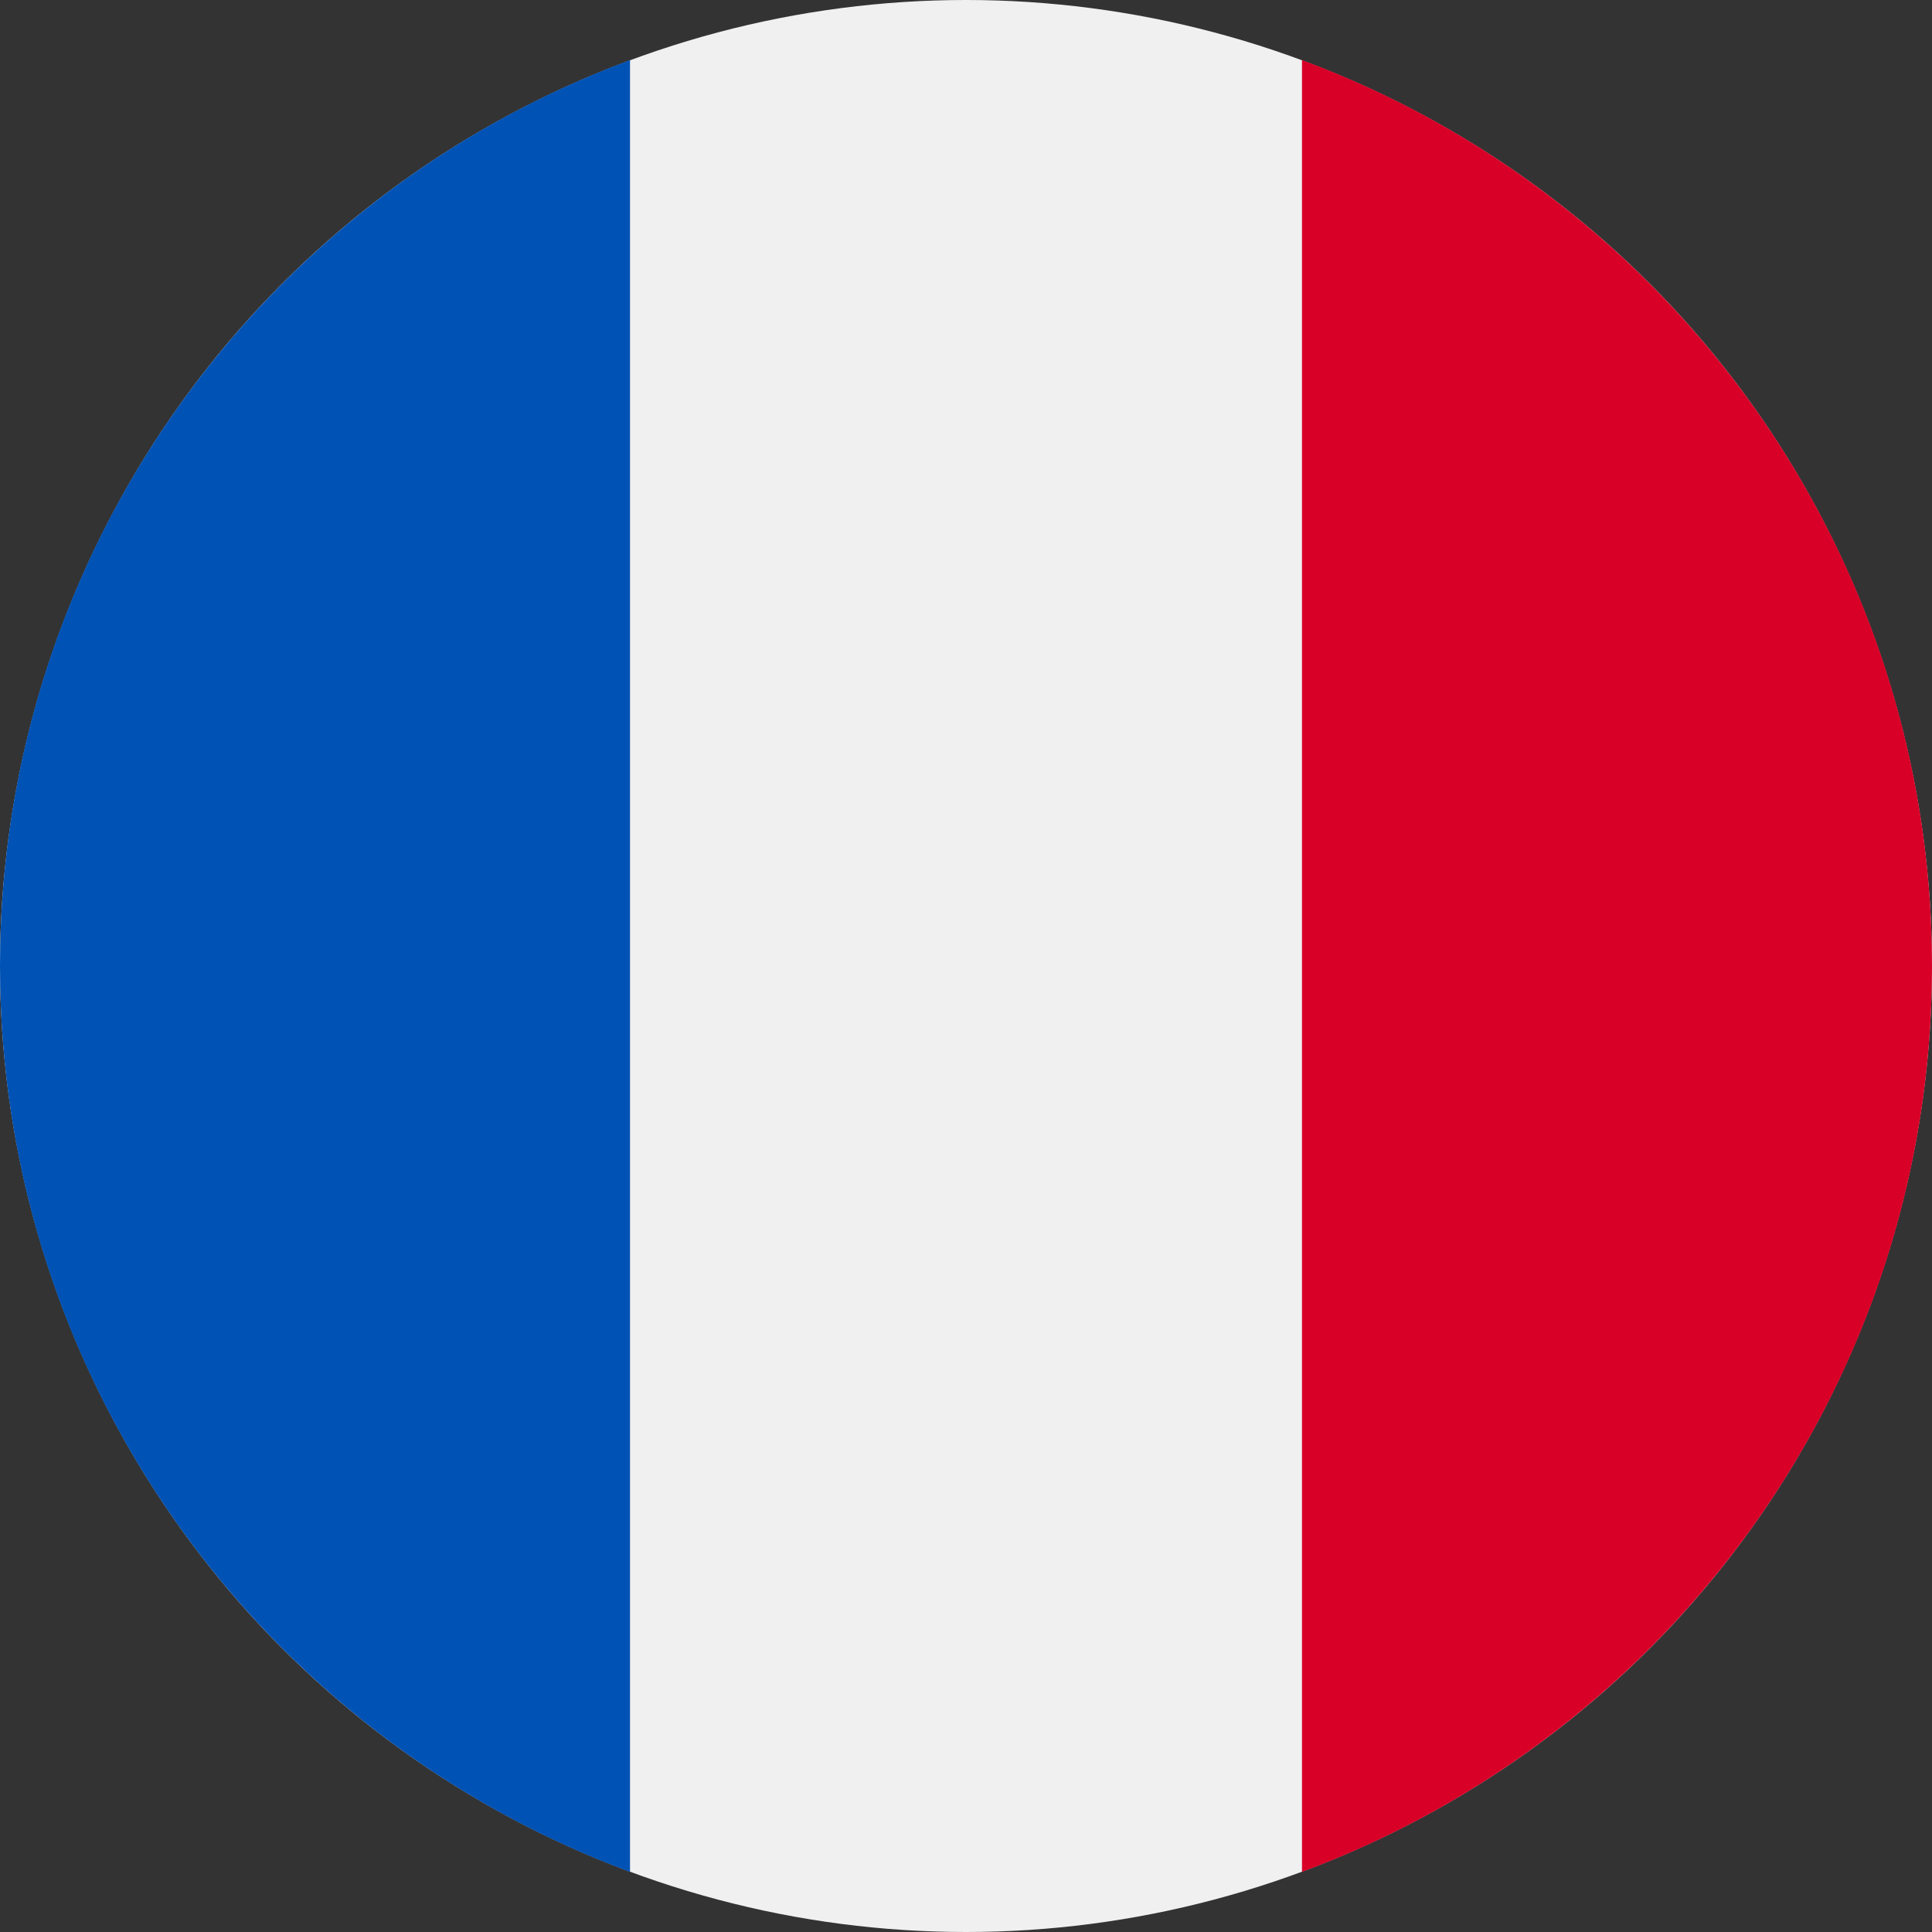 <?xml version="1.0" encoding="utf-8"?>
<!-- Generator: Adobe Illustrator 28.4.1, SVG Export Plug-In . SVG Version: 6.00 Build 0)  -->
<svg version="1.0" id="katman_1" xmlns="http://www.w3.org/2000/svg" xmlns:xlink="http://www.w3.org/1999/xlink" x="0px" y="0px"
	 viewBox="0 0 512 512" style="enable-background:new 0 0 512 512;" xml:space="preserve">
<rect x="0" y="0" width="512" height="512" fill="#333333" stroke="none"/>
<style type="text/css">
	.st0{fill:#F0F0F0;}
	.st1{fill:#D80027;}
	.st2{fill:#0052B4;}
</style>
<g>
	<circle class="st0" cx="256" cy="256" r="256"/>
	<path class="st1" d="M512,256c0-110.07-69.47-203.91-166.96-240.08v480.15C442.53,459.91,512,366.07,512,256z"/>
	<path class="st2" d="M0,256c0,110.07,69.47,203.91,166.96,240.08V15.92C69.47,52.09,0,145.93,0,256z"/>
</g>
</svg>
